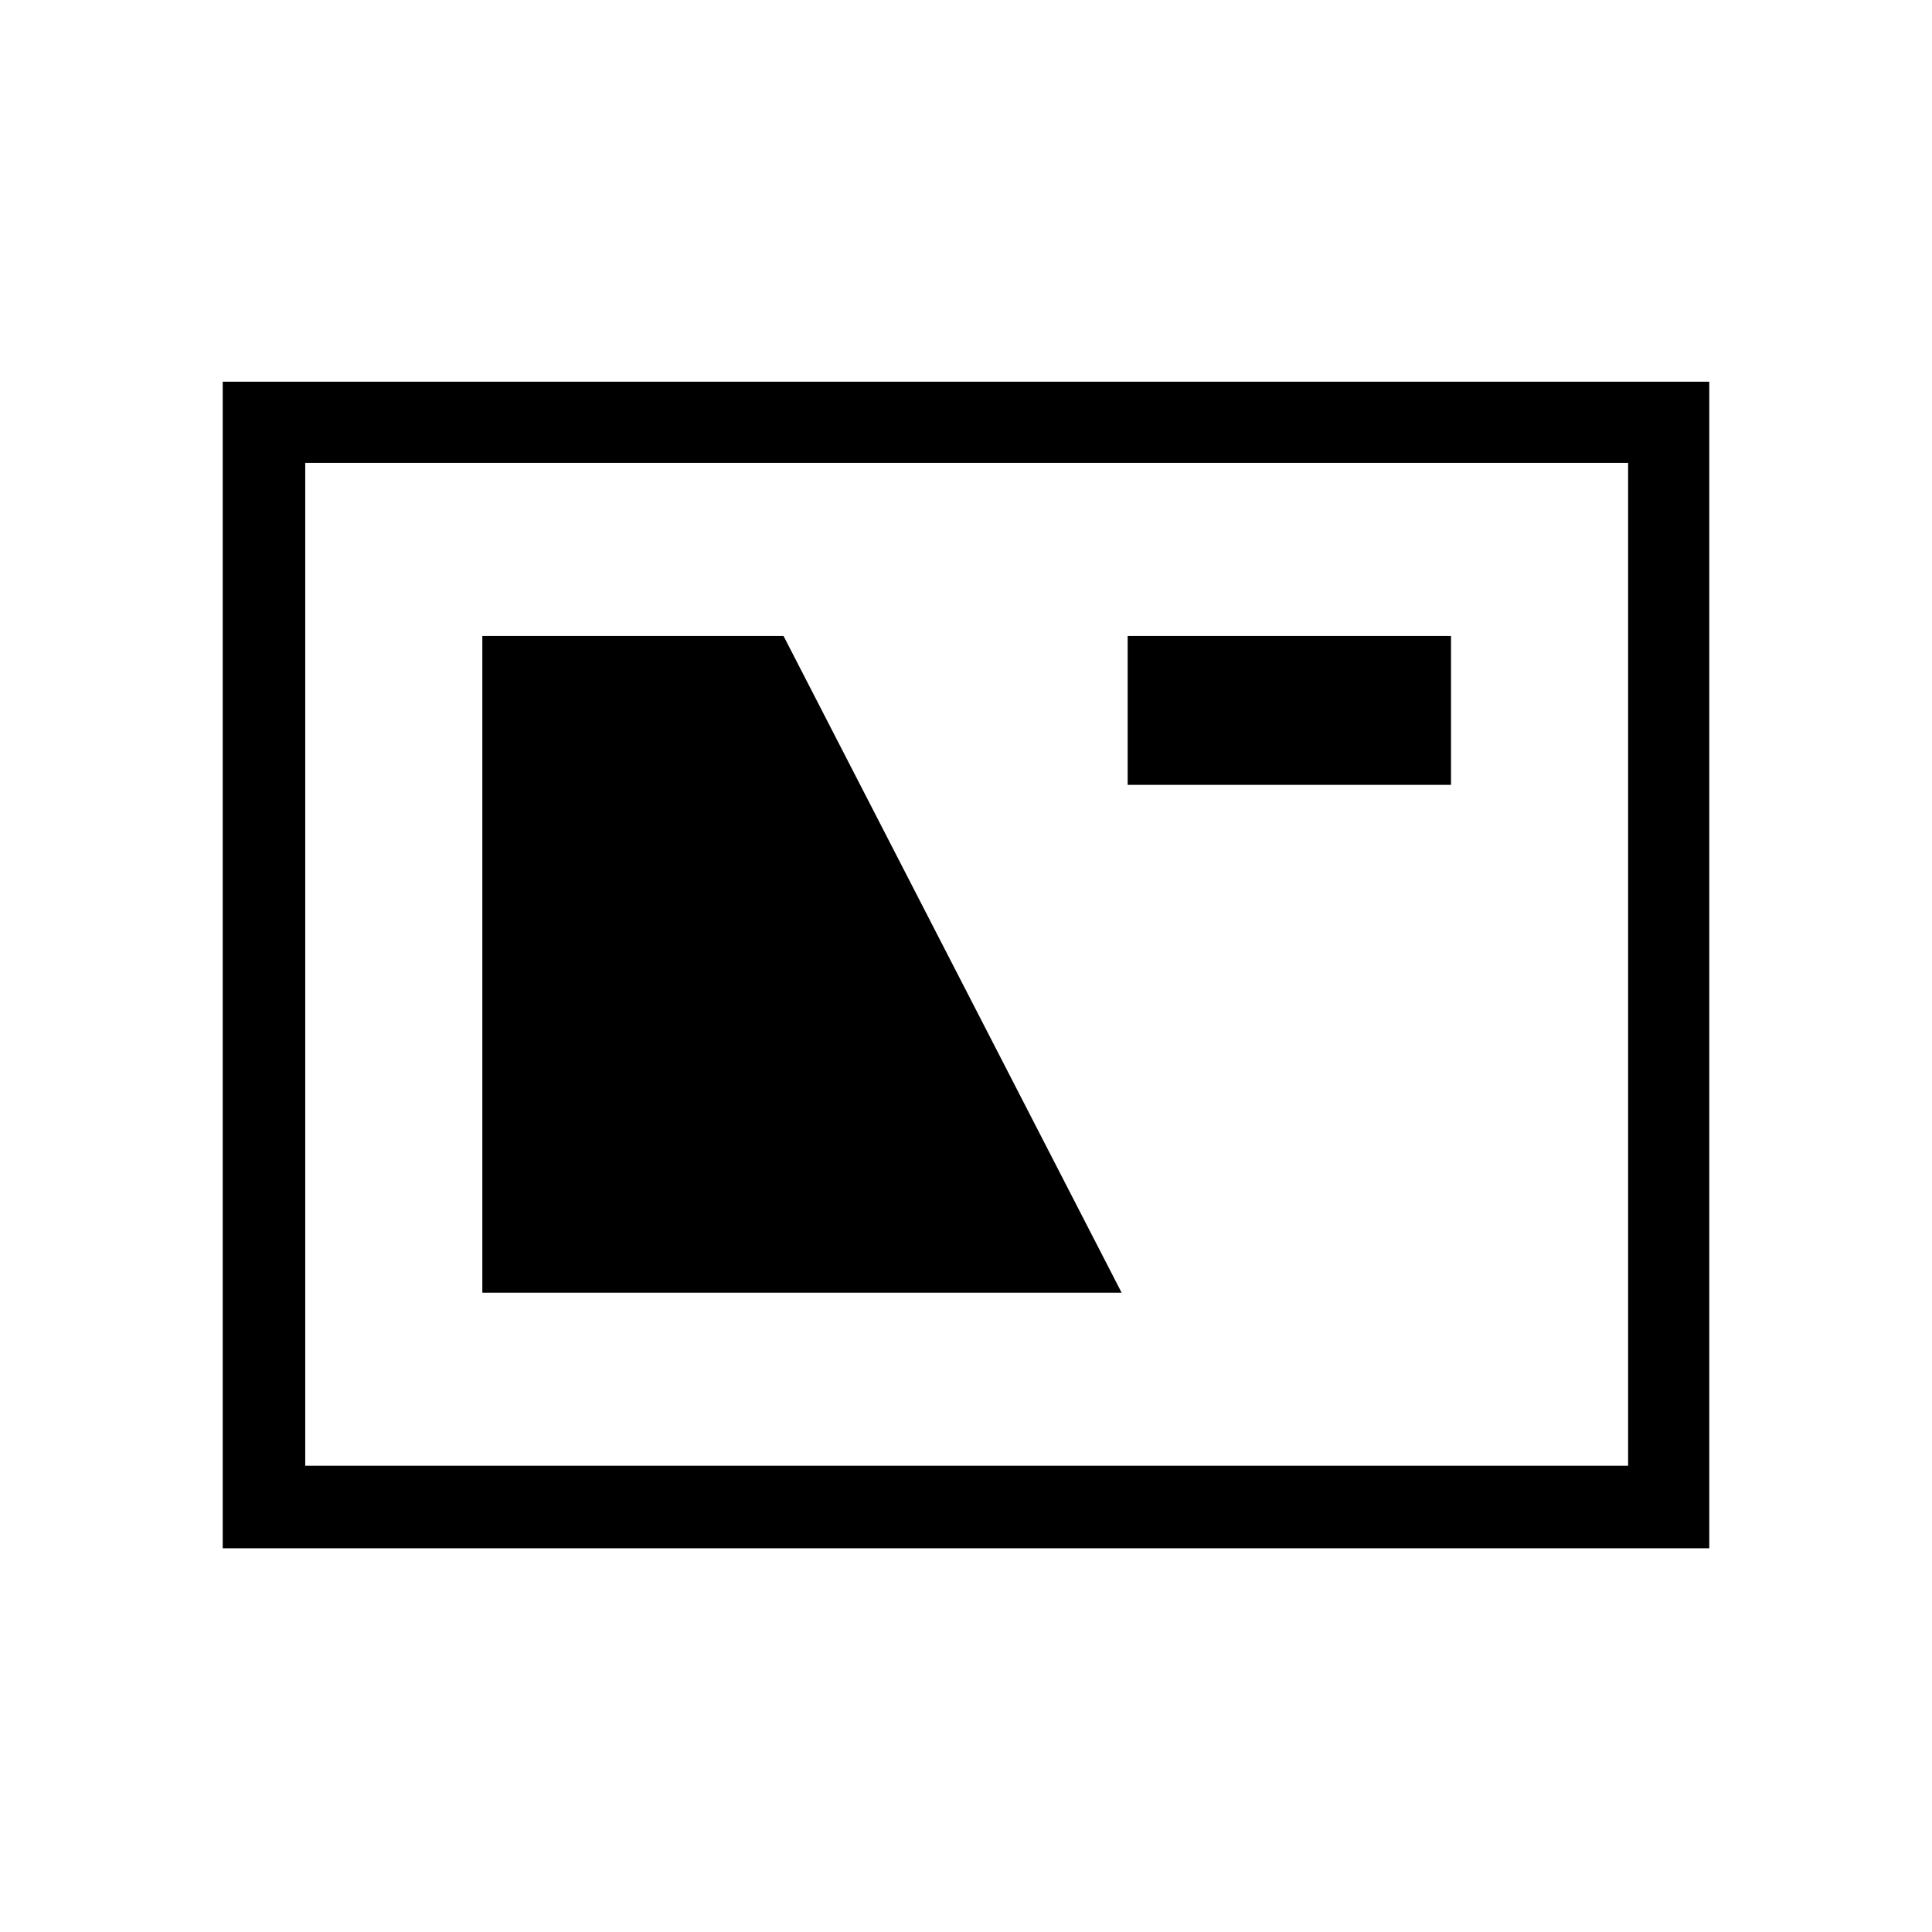 <svg xmlns="http://www.w3.org/2000/svg" height="40" viewBox="0 -960 960 960" width="40"><path d="M110.67-190.67v-579.66h738.66v579.66H110.67Zm41-41H809V-730H151.67v498.33Zm88-86h317.66L389.33-644H239.67v326.33ZM560.33-570H721v-74H560.33v74ZM151.67-231.67V-730v498.33Z"/></svg>